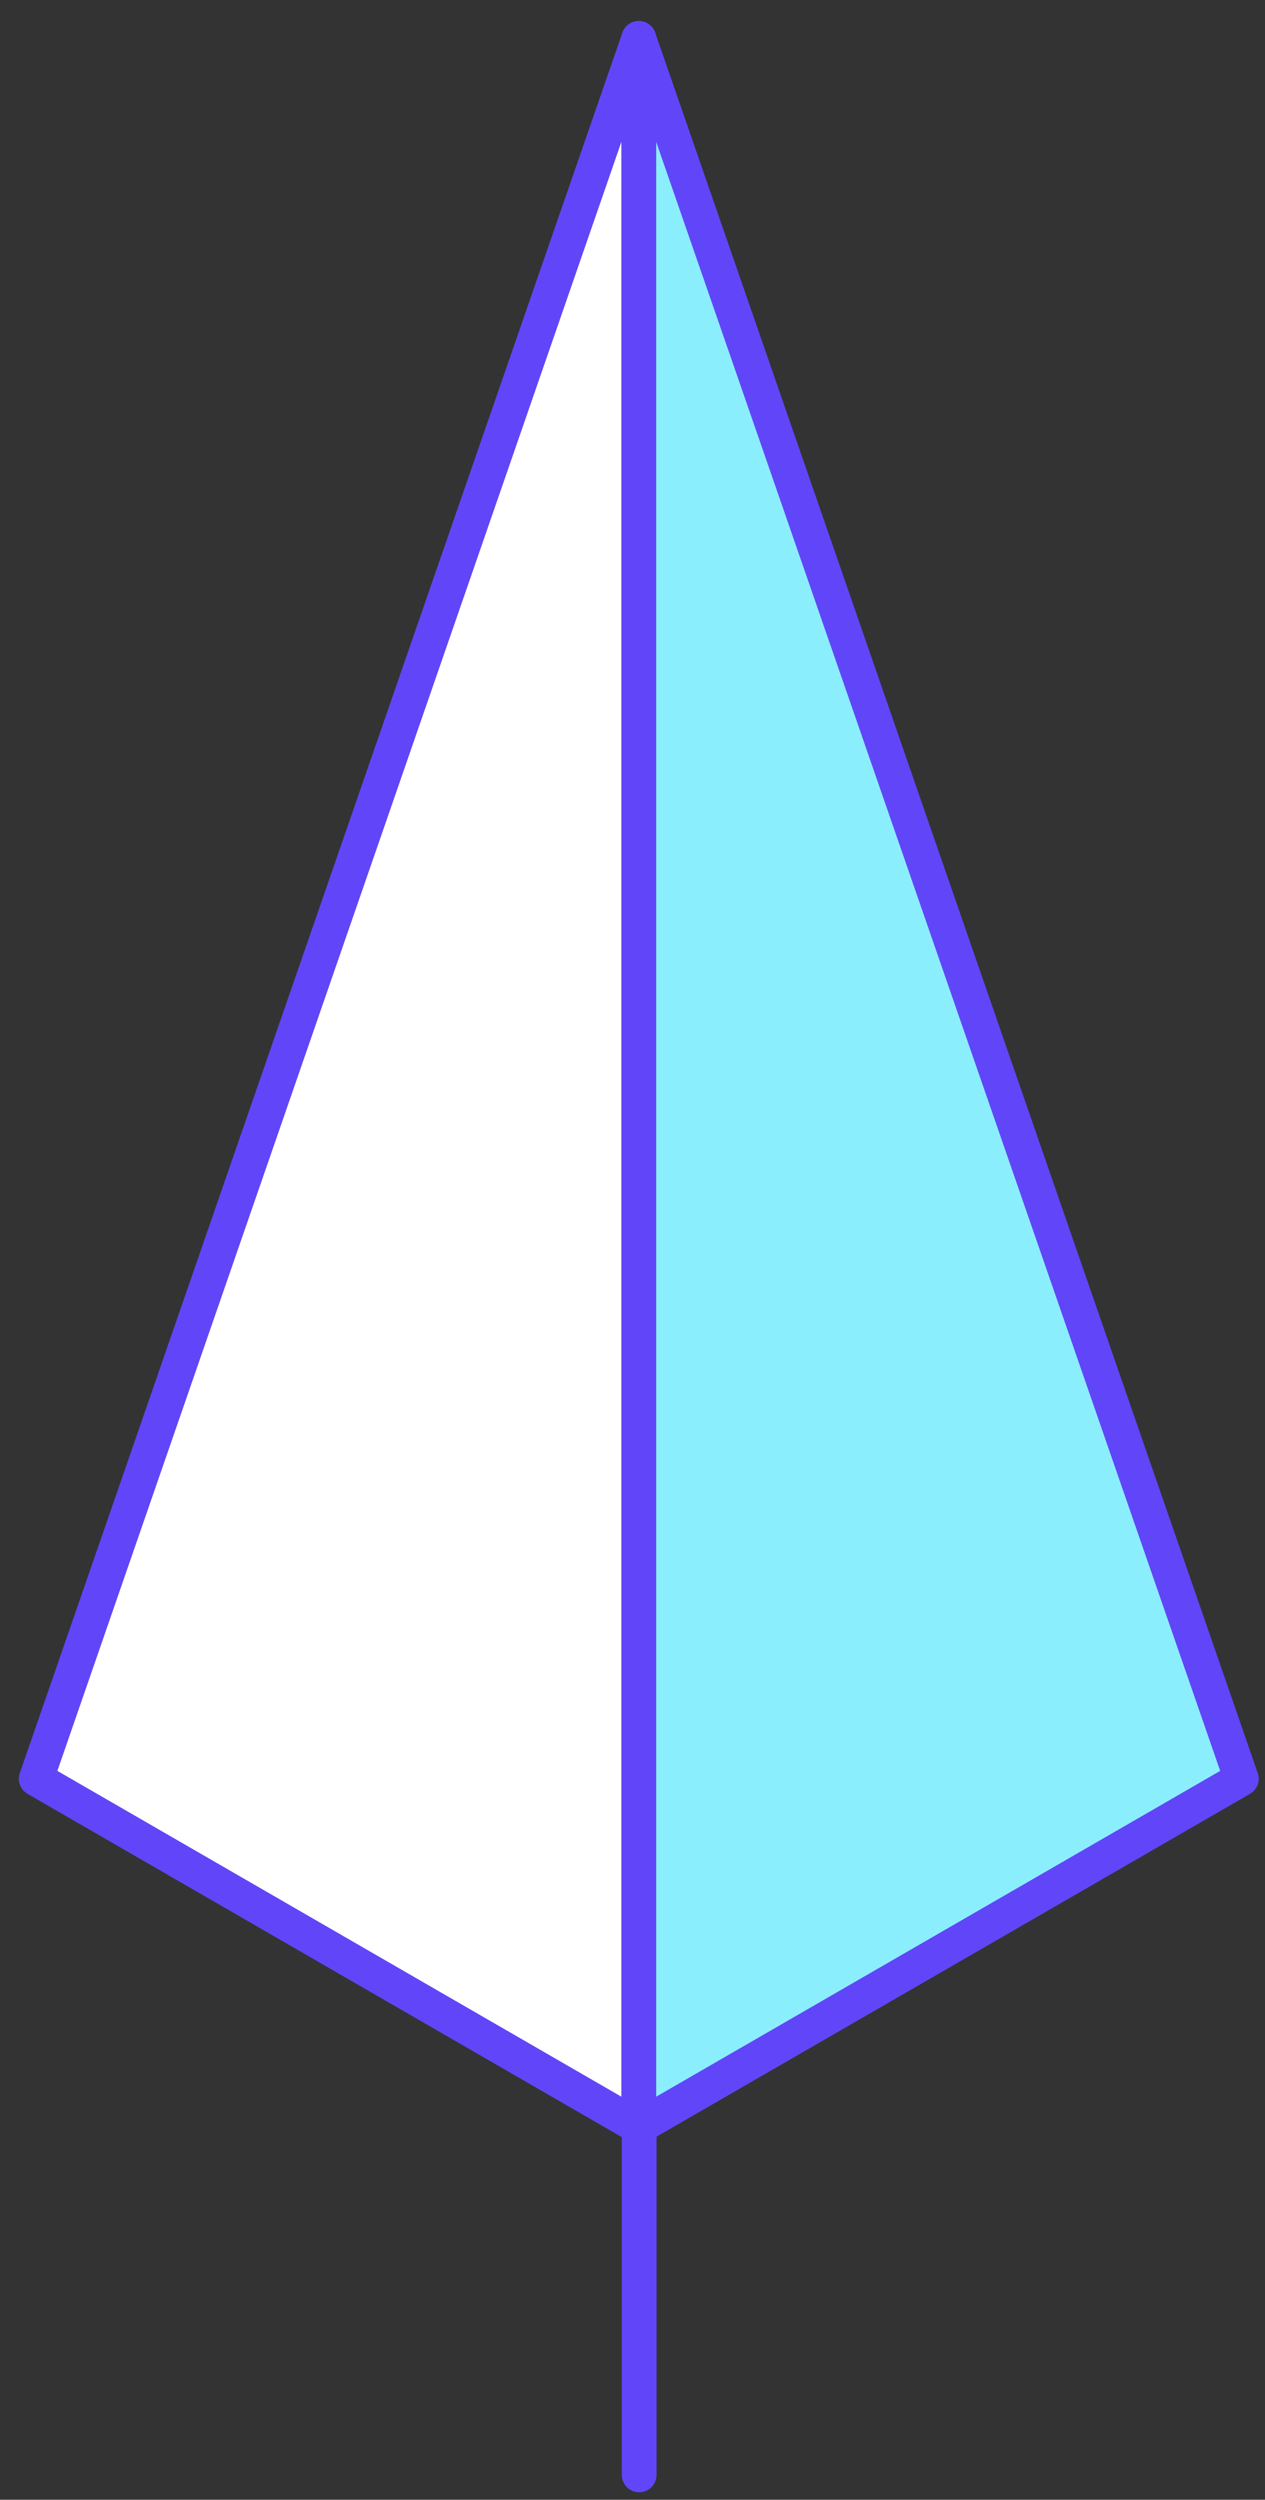 <svg xmlns="http://www.w3.org/2000/svg" width="40" height="79" viewBox="0 0 40 79">
    <rect x="0" y="0" width="40" height="79" fill="#333333" stroke="none"/>
    <g fill="none" fill-rule="evenodd">
        <path fill="#FFF" d="M20.199 1.215l-19.053 55 19.053 11z"/>
        <path stroke="#6046F8" stroke-linecap="round" stroke-linejoin="round" stroke-width="1.1" d="M20.199 1.215l-19.053 55 19.053 11z"/>
        <path fill="#8BEEFD" d="M20.199 1.215l19.052 55-19.052 11z"/>
        <path stroke="#6046F8" stroke-linecap="round" stroke-linejoin="round" stroke-width="1.1" d="M20.199 1.215l19.052 55-19.052 11zM20.211 78.214V67.217"/>
    </g>
</svg>
